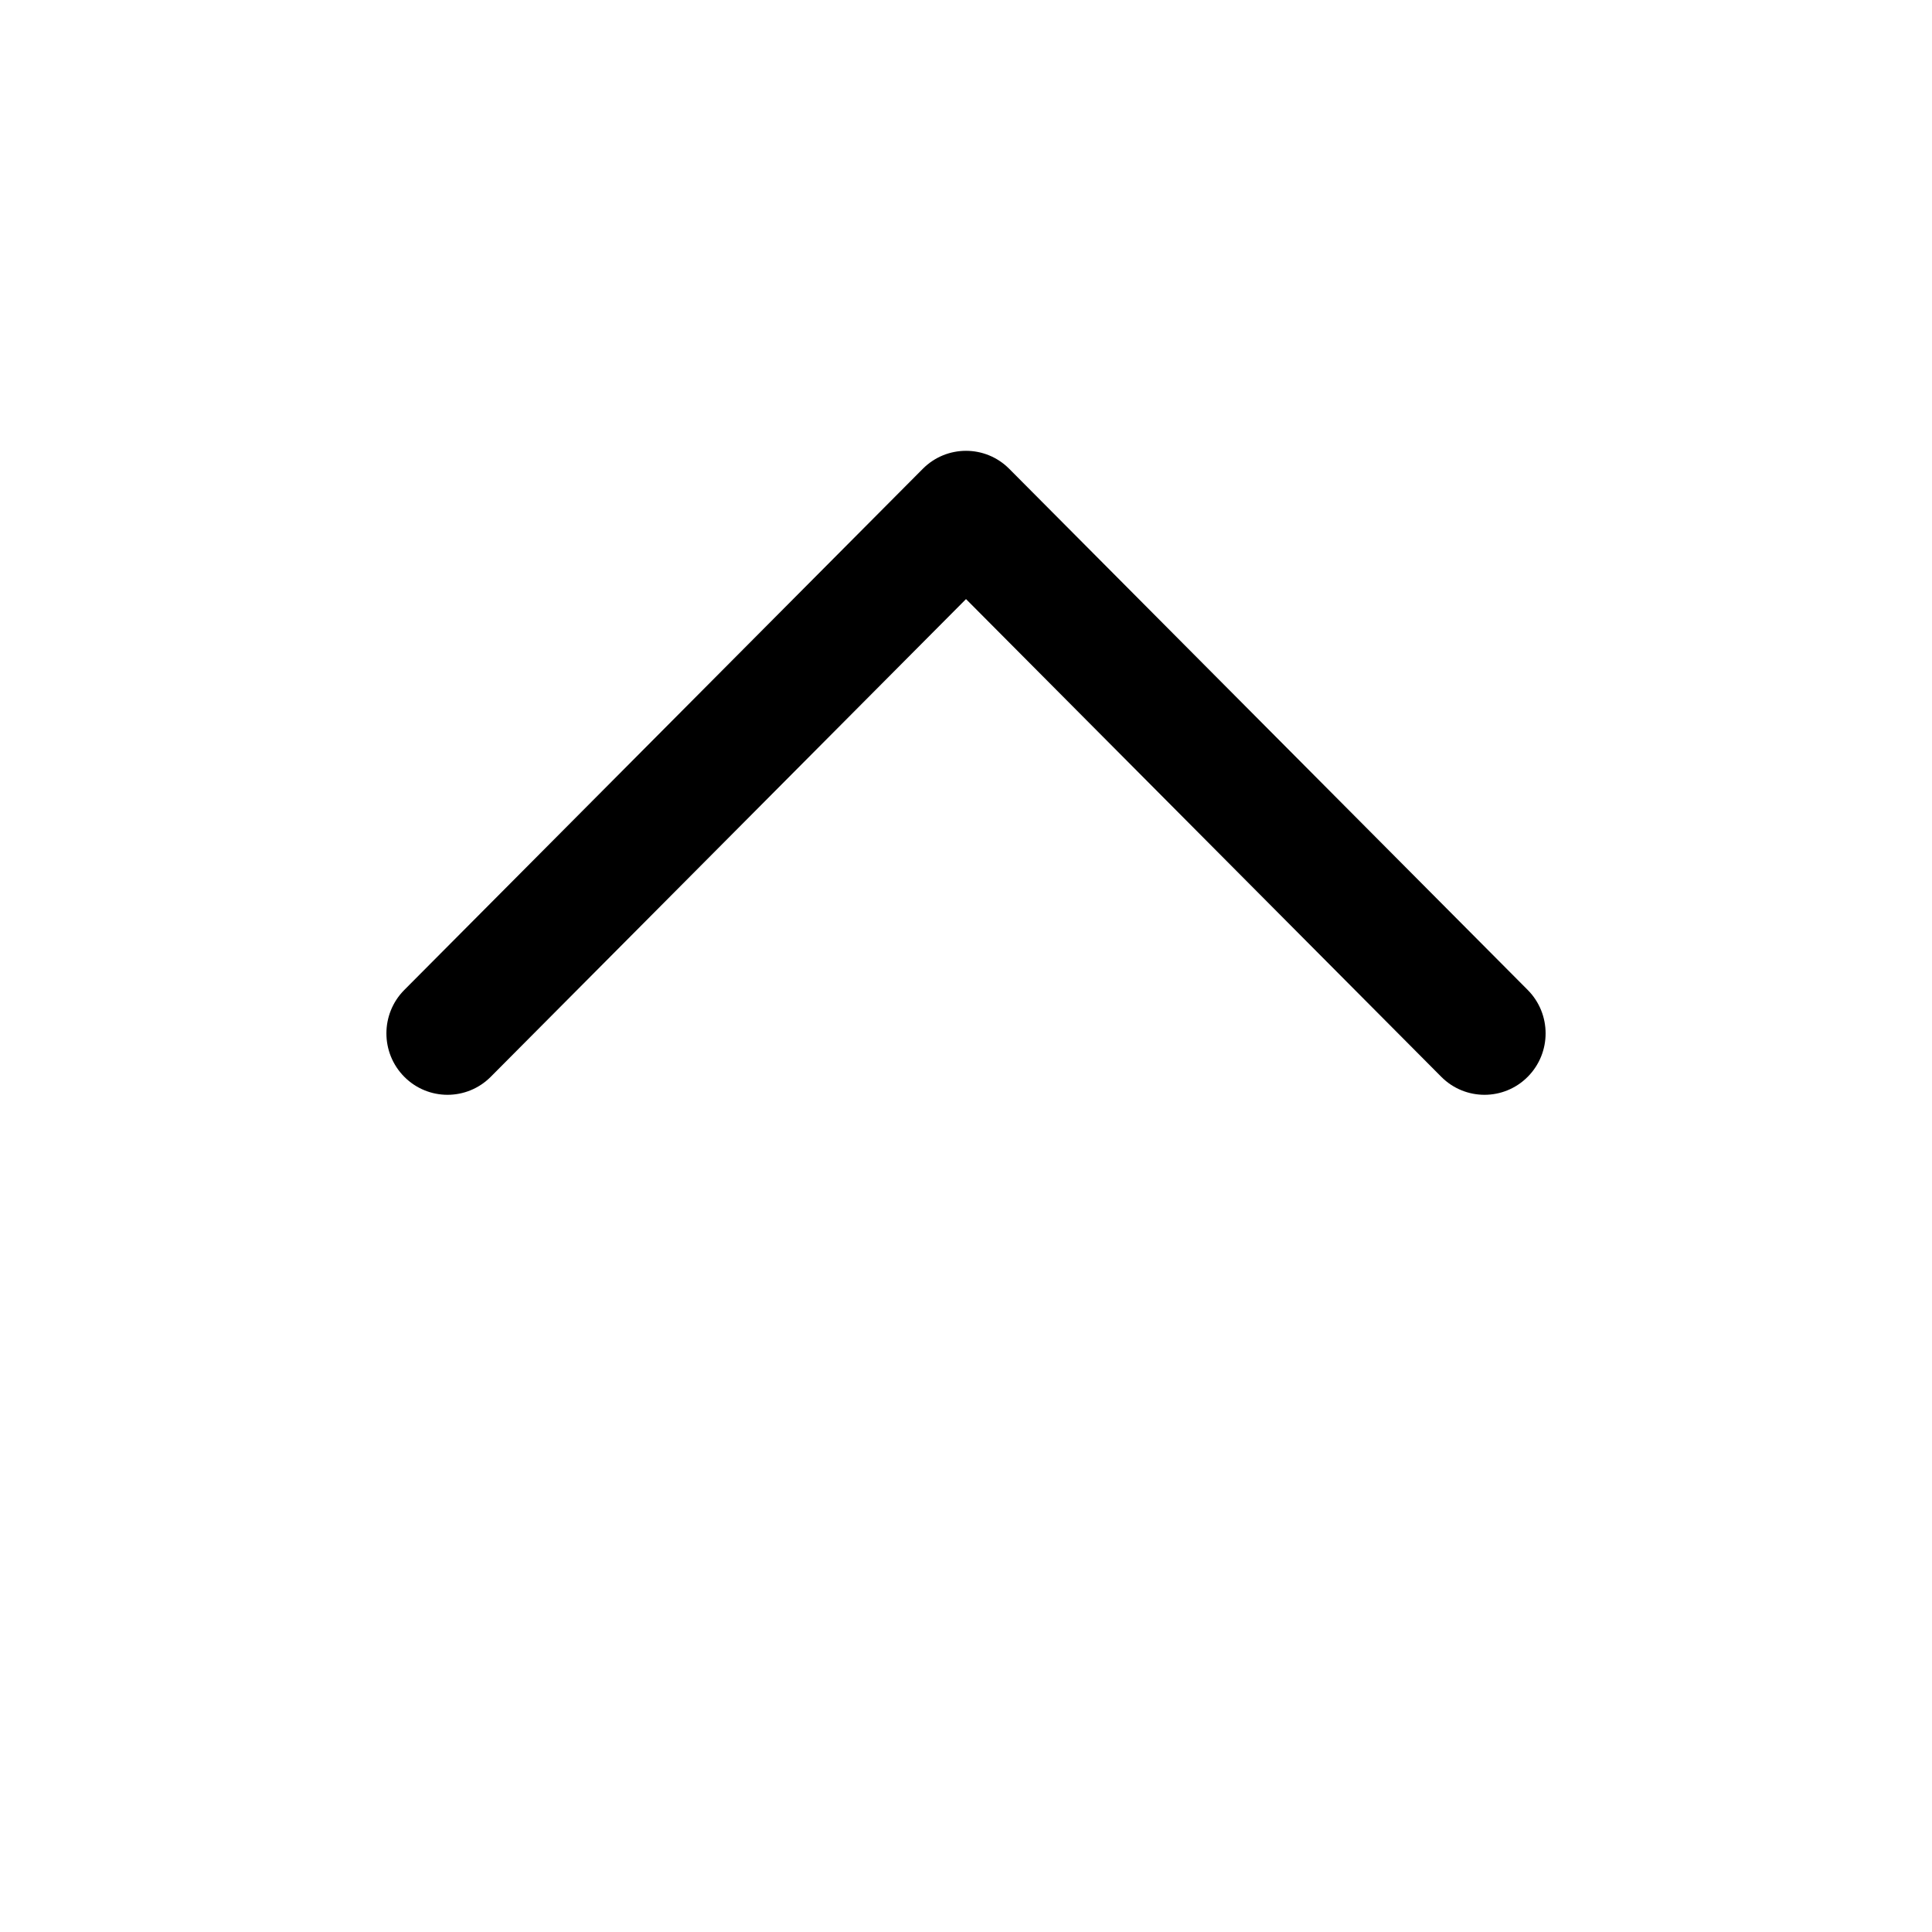 <?xml version="1.0" encoding="UTF-8"?>
<svg width="700pt" height="700pt" version="1.1" viewBox="0 0 700 700" xmlns="http://www.w3.org/2000/svg">
 <path d="m177.8 390.15c-8.648 8.691-22.668 8.691-31.312 0-8.645-8.691-8.645-22.781 0-31.473l187.86-188.82c8.645-8.691 22.664-8.691 31.309 0l187.86 188.82c8.645 8.691 8.645 22.781 0 31.473-8.648 8.691-22.664 8.691-31.312 0l-172.2-173.09z"/>
</svg>
